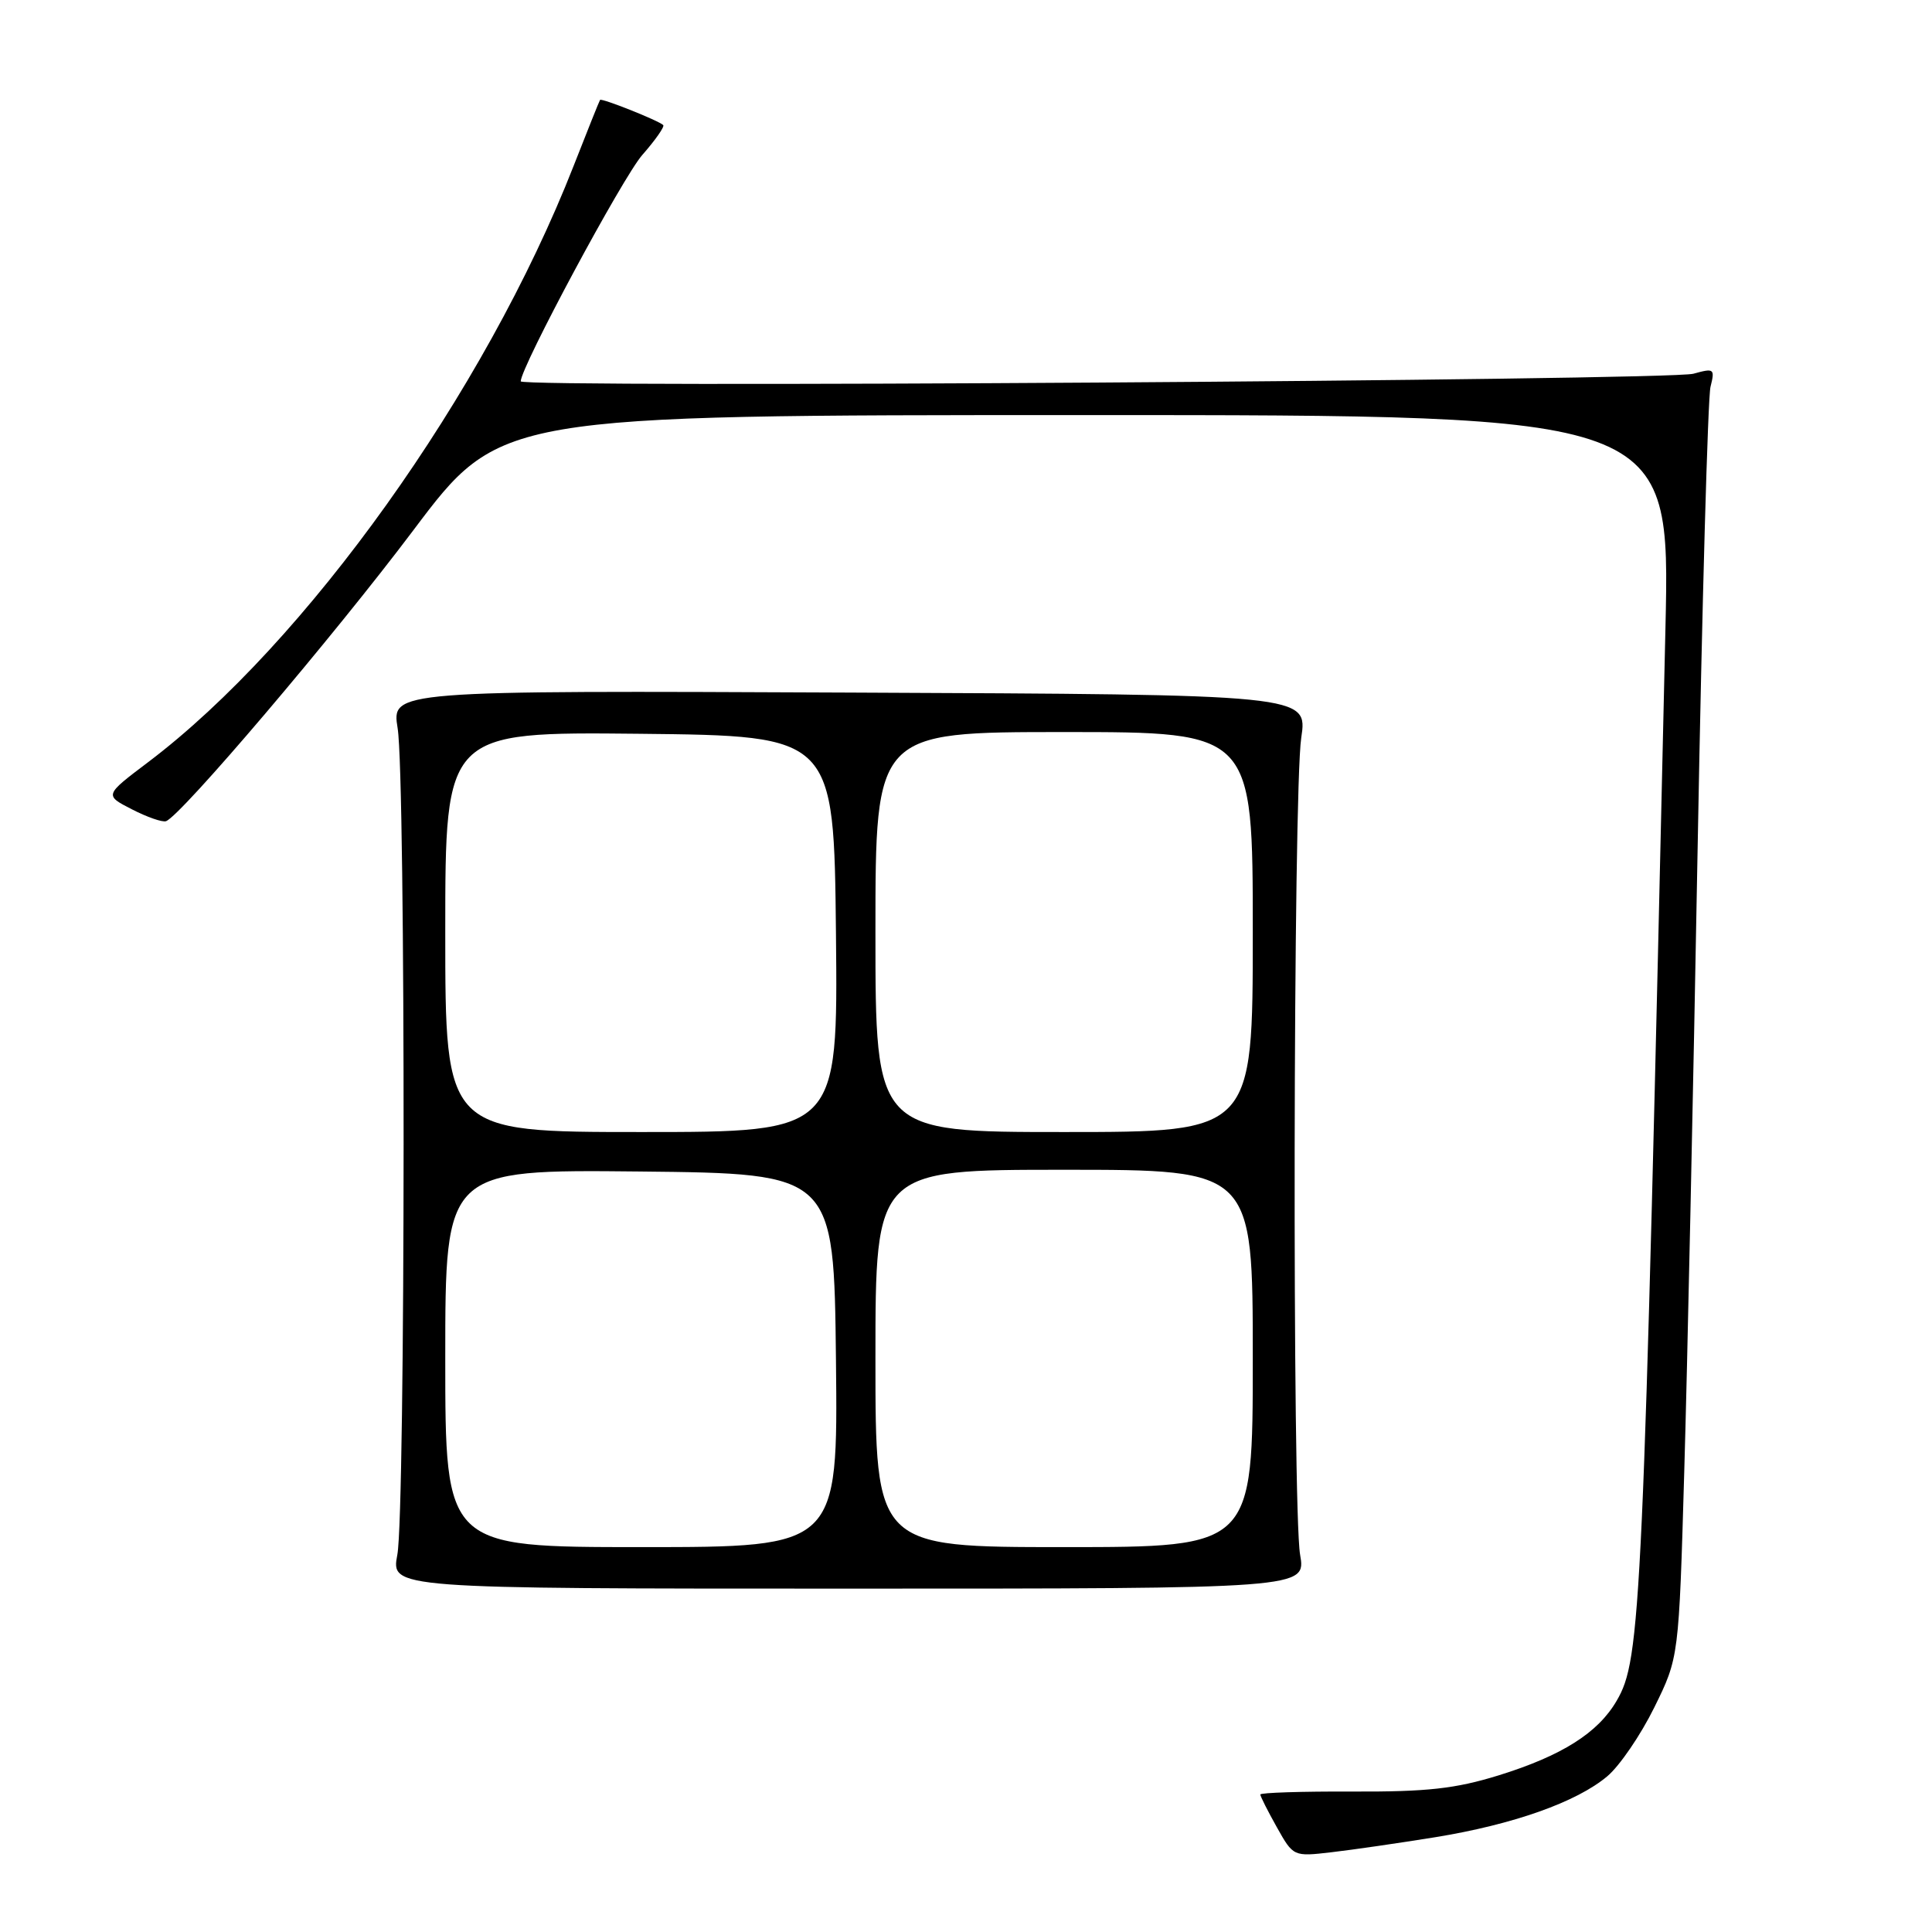 <?xml version="1.0" encoding="UTF-8" standalone="no"?>
<!DOCTYPE svg PUBLIC "-//W3C//DTD SVG 1.1//EN" "http://www.w3.org/Graphics/SVG/1.1/DTD/svg11.dtd" >
<svg xmlns="http://www.w3.org/2000/svg" xmlns:xlink="http://www.w3.org/1999/xlink" version="1.1" viewBox="0 0 256 256">
 <g >
 <path fill="currentColor"
d=" M 190.18 243.44 C 200.51 241.76 208.93 238.78 212.98 235.36 C 214.61 233.99 217.40 229.90 219.20 226.25 C 222.46 219.63 222.46 219.63 223.17 195.06 C 223.57 181.55 224.37 144.24 224.95 112.15 C 225.53 80.06 226.30 52.66 226.65 51.26 C 227.25 48.85 227.13 48.76 224.39 49.52 C 221.15 50.42 69.00 51.41 69.00 50.53 C 69.00 48.65 82.51 23.49 85.11 20.53 C 86.85 18.55 88.09 16.77 87.88 16.57 C 87.23 15.96 79.70 12.96 79.51 13.24 C 79.41 13.38 77.83 17.32 76.00 22.00 C 64.24 52.02 40.55 85.19 19.59 101.02 C 13.83 105.37 13.83 105.37 17.48 107.24 C 19.50 108.28 21.53 108.98 22.00 108.81 C 23.99 108.09 44.17 84.35 54.78 70.25 C 66.25 55.00 66.25 55.00 143.78 55.00 C 221.32 55.00 221.32 55.00 220.68 83.25 C 217.72 213.94 217.45 219.83 214.21 225.37 C 211.73 229.63 206.94 232.65 198.56 235.25 C 192.86 237.01 189.13 237.43 179.25 237.39 C 172.51 237.36 167.00 237.54 167.00 237.78 C 167.00 238.03 167.99 239.98 169.19 242.12 C 171.37 246.01 171.39 246.02 176.44 245.43 C 179.22 245.11 185.41 244.21 190.18 243.44 Z  M 172.27 206.00 C 171.22 199.88 171.35 104.93 172.42 97.77 C 173.28 92.03 173.28 92.03 112.58 91.77 C 51.88 91.50 51.88 91.50 52.69 96.50 C 53.77 103.17 53.73 200.27 52.65 206.00 C 51.80 210.50 51.80 210.50 112.42 210.50 C 173.05 210.50 173.05 210.50 172.27 206.00 Z  M 59.00 179.98 C 59.00 154.97 59.00 154.97 84.75 155.23 C 110.50 155.50 110.50 155.50 110.77 180.25 C 111.03 205.00 111.03 205.00 85.02 205.00 C 59.00 205.00 59.00 205.00 59.00 179.98 Z  M 116.00 180.00 C 116.00 155.00 116.00 155.00 141.00 155.00 C 166.00 155.00 166.00 155.00 166.00 180.00 C 166.00 205.00 166.00 205.00 141.00 205.00 C 116.00 205.00 116.00 205.00 116.00 180.00 Z  M 59.00 123.48 C 59.00 96.97 59.00 96.97 84.75 97.23 C 110.50 97.50 110.50 97.50 110.77 123.75 C 111.03 150.00 111.03 150.00 85.02 150.00 C 59.00 150.00 59.00 150.00 59.00 123.48 Z  M 116.00 123.50 C 116.00 97.00 116.00 97.00 141.00 97.00 C 166.00 97.00 166.00 97.00 166.00 123.50 C 166.00 150.00 166.00 150.00 141.00 150.00 C 116.00 150.00 116.00 150.00 116.00 123.50 Z "/>
</g>
</svg>